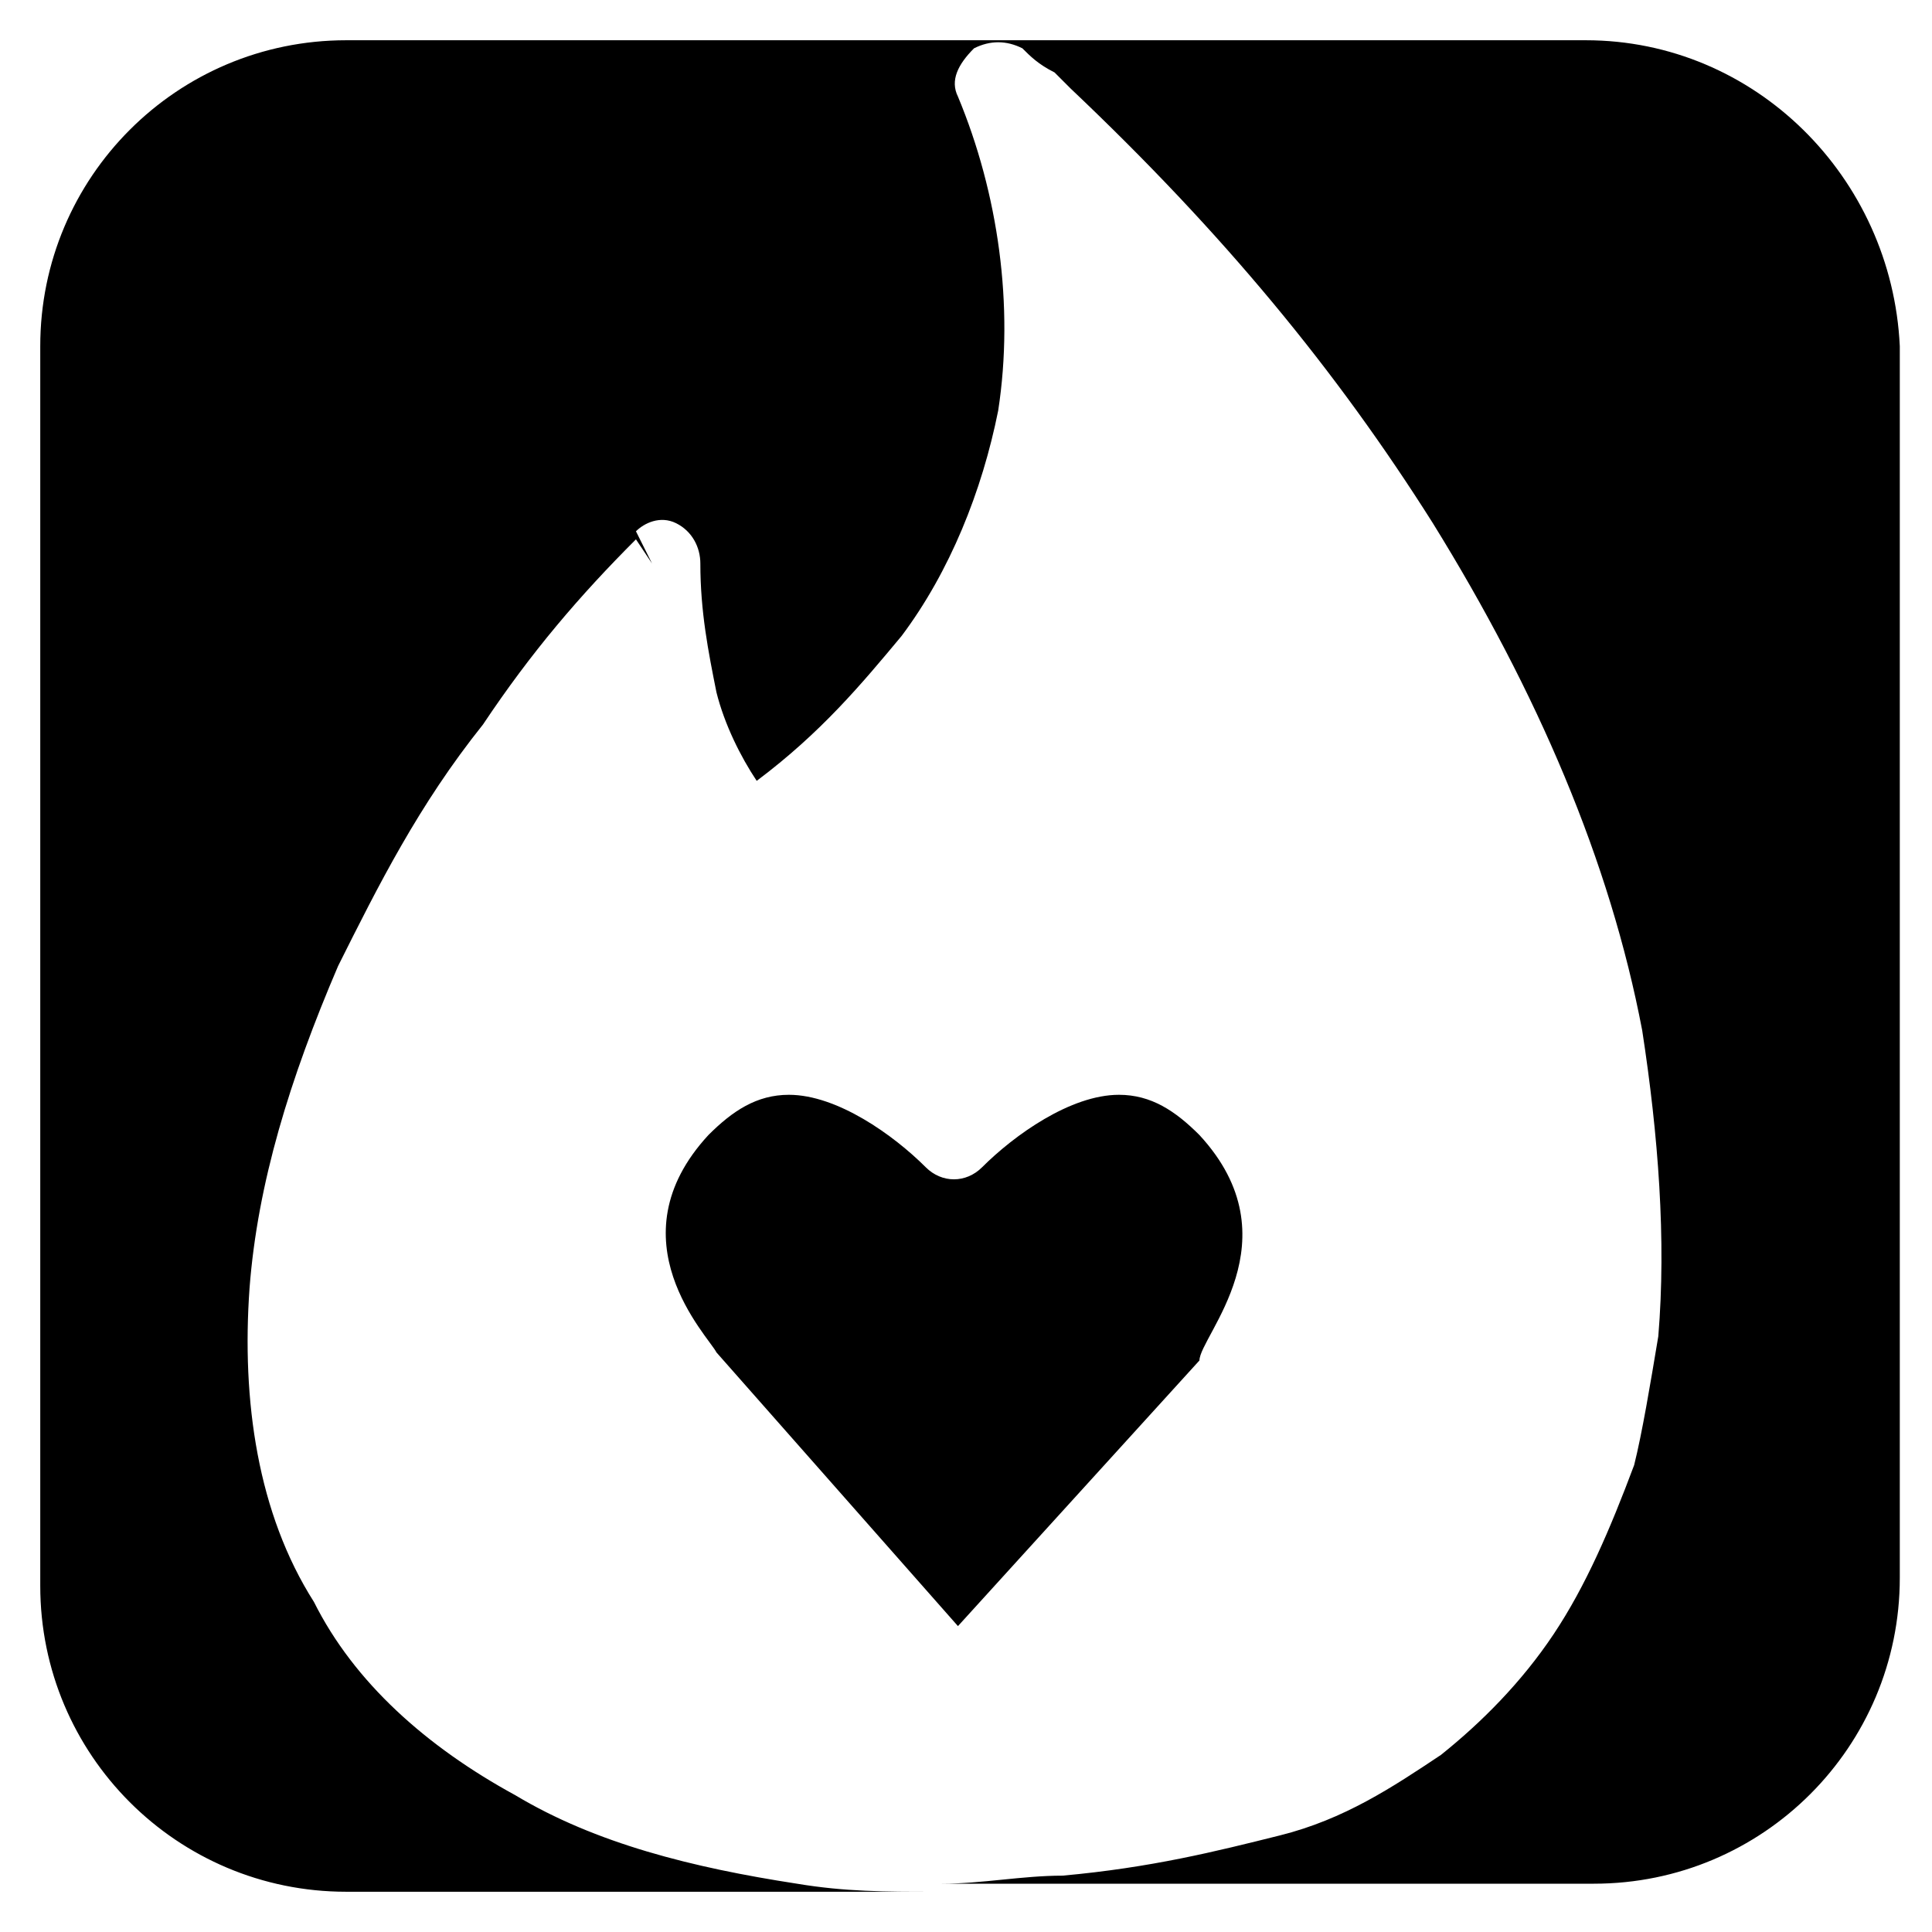 <?xml version="1.0" ?><!DOCTYPE svg  PUBLIC '-//W3C//DTD SVG 1.1//EN'  'http://www.w3.org/Graphics/SVG/1.1/DTD/svg11.dtd'><svg enable-background="new 0 0 24 24" height="24px" id="Layer_1" version="1.1" viewBox="0 0 24 24" width="24px" xml:space="preserve" xmlns="http://www.w3.org/2000/svg" xmlns:xlink="http://www.w3.org/1999/xlink"><g><path d="M19.7,0.5H4.3c-2.1,0-3.8,1.7-3.8,3.8v15.4c0,2.1,1.7,3.8,3.8,3.8h7.3c-0.6,0-1.1,0-1.7-0.1c-1.3-0.2-2.5-0.5-3.5-1.1   c-1.1-0.6-2-1.4-2.5-2.4C3.2,18.8,3,17.4,3.1,16c0.1-1.3,0.5-2.6,1.1-4c0.5-1,1-2,1.8-3c0.6-0.9,1.2-1.6,1.9-2.3L8.1,7L7.9,6.6   C8,6.5,8.2,6.4,8.4,6.5C8.6,6.6,8.7,6.8,8.7,7c0,0.6,0.1,1.1,0.2,1.6C9,9,9.2,9.4,9.4,9.7c0.8-0.6,1.3-1.2,1.8-1.8   c0.6-0.8,1-1.8,1.2-2.8c0.2-1.3,0-2.7-0.5-3.9c-0.1-0.2,0-0.4,0.2-0.6c0.2-0.1,0.4-0.1,0.6,0c0.1,0.1,0.2,0.2,0.4,0.3   c0.1,0.1,0.1,0.1,0.2,0.2c1.9,1.8,3.3,3.5,4.5,5.4c1.3,2.1,2.2,4.2,2.6,6.3c0.2,1.3,0.3,2.6,0.2,3.8c-0.1,0.6-0.2,1.2-0.3,1.6   c-0.3,0.8-0.6,1.5-1,2.1c-0.4,0.6-0.9,1.1-1.4,1.5c-0.6,0.4-1.2,0.8-2,1c-0.8,0.2-1.6,0.4-2.7,0.5c-0.5,0-1,0.1-1.5,0.1h8.1   c2.1,0,3.8-1.7,3.8-3.8V4.3C23.5,2.2,21.8,0.5,19.7,0.5z"/><path d="M14.9,14.1c-0.3-0.3-0.6-0.5-1-0.5c-0.6,0-1.3,0.5-1.7,0.9c-0.2,0.2-0.5,0.2-0.7,0c-0.4-0.4-1.1-0.9-1.7-0.9   c-0.4,0-0.7,0.2-1,0.5c-1.2,1.3,0,2.5,0.1,2.7l3,3.4l3-3.3C14.9,16.6,16.1,15.4,14.9,14.1z"/></g></svg>